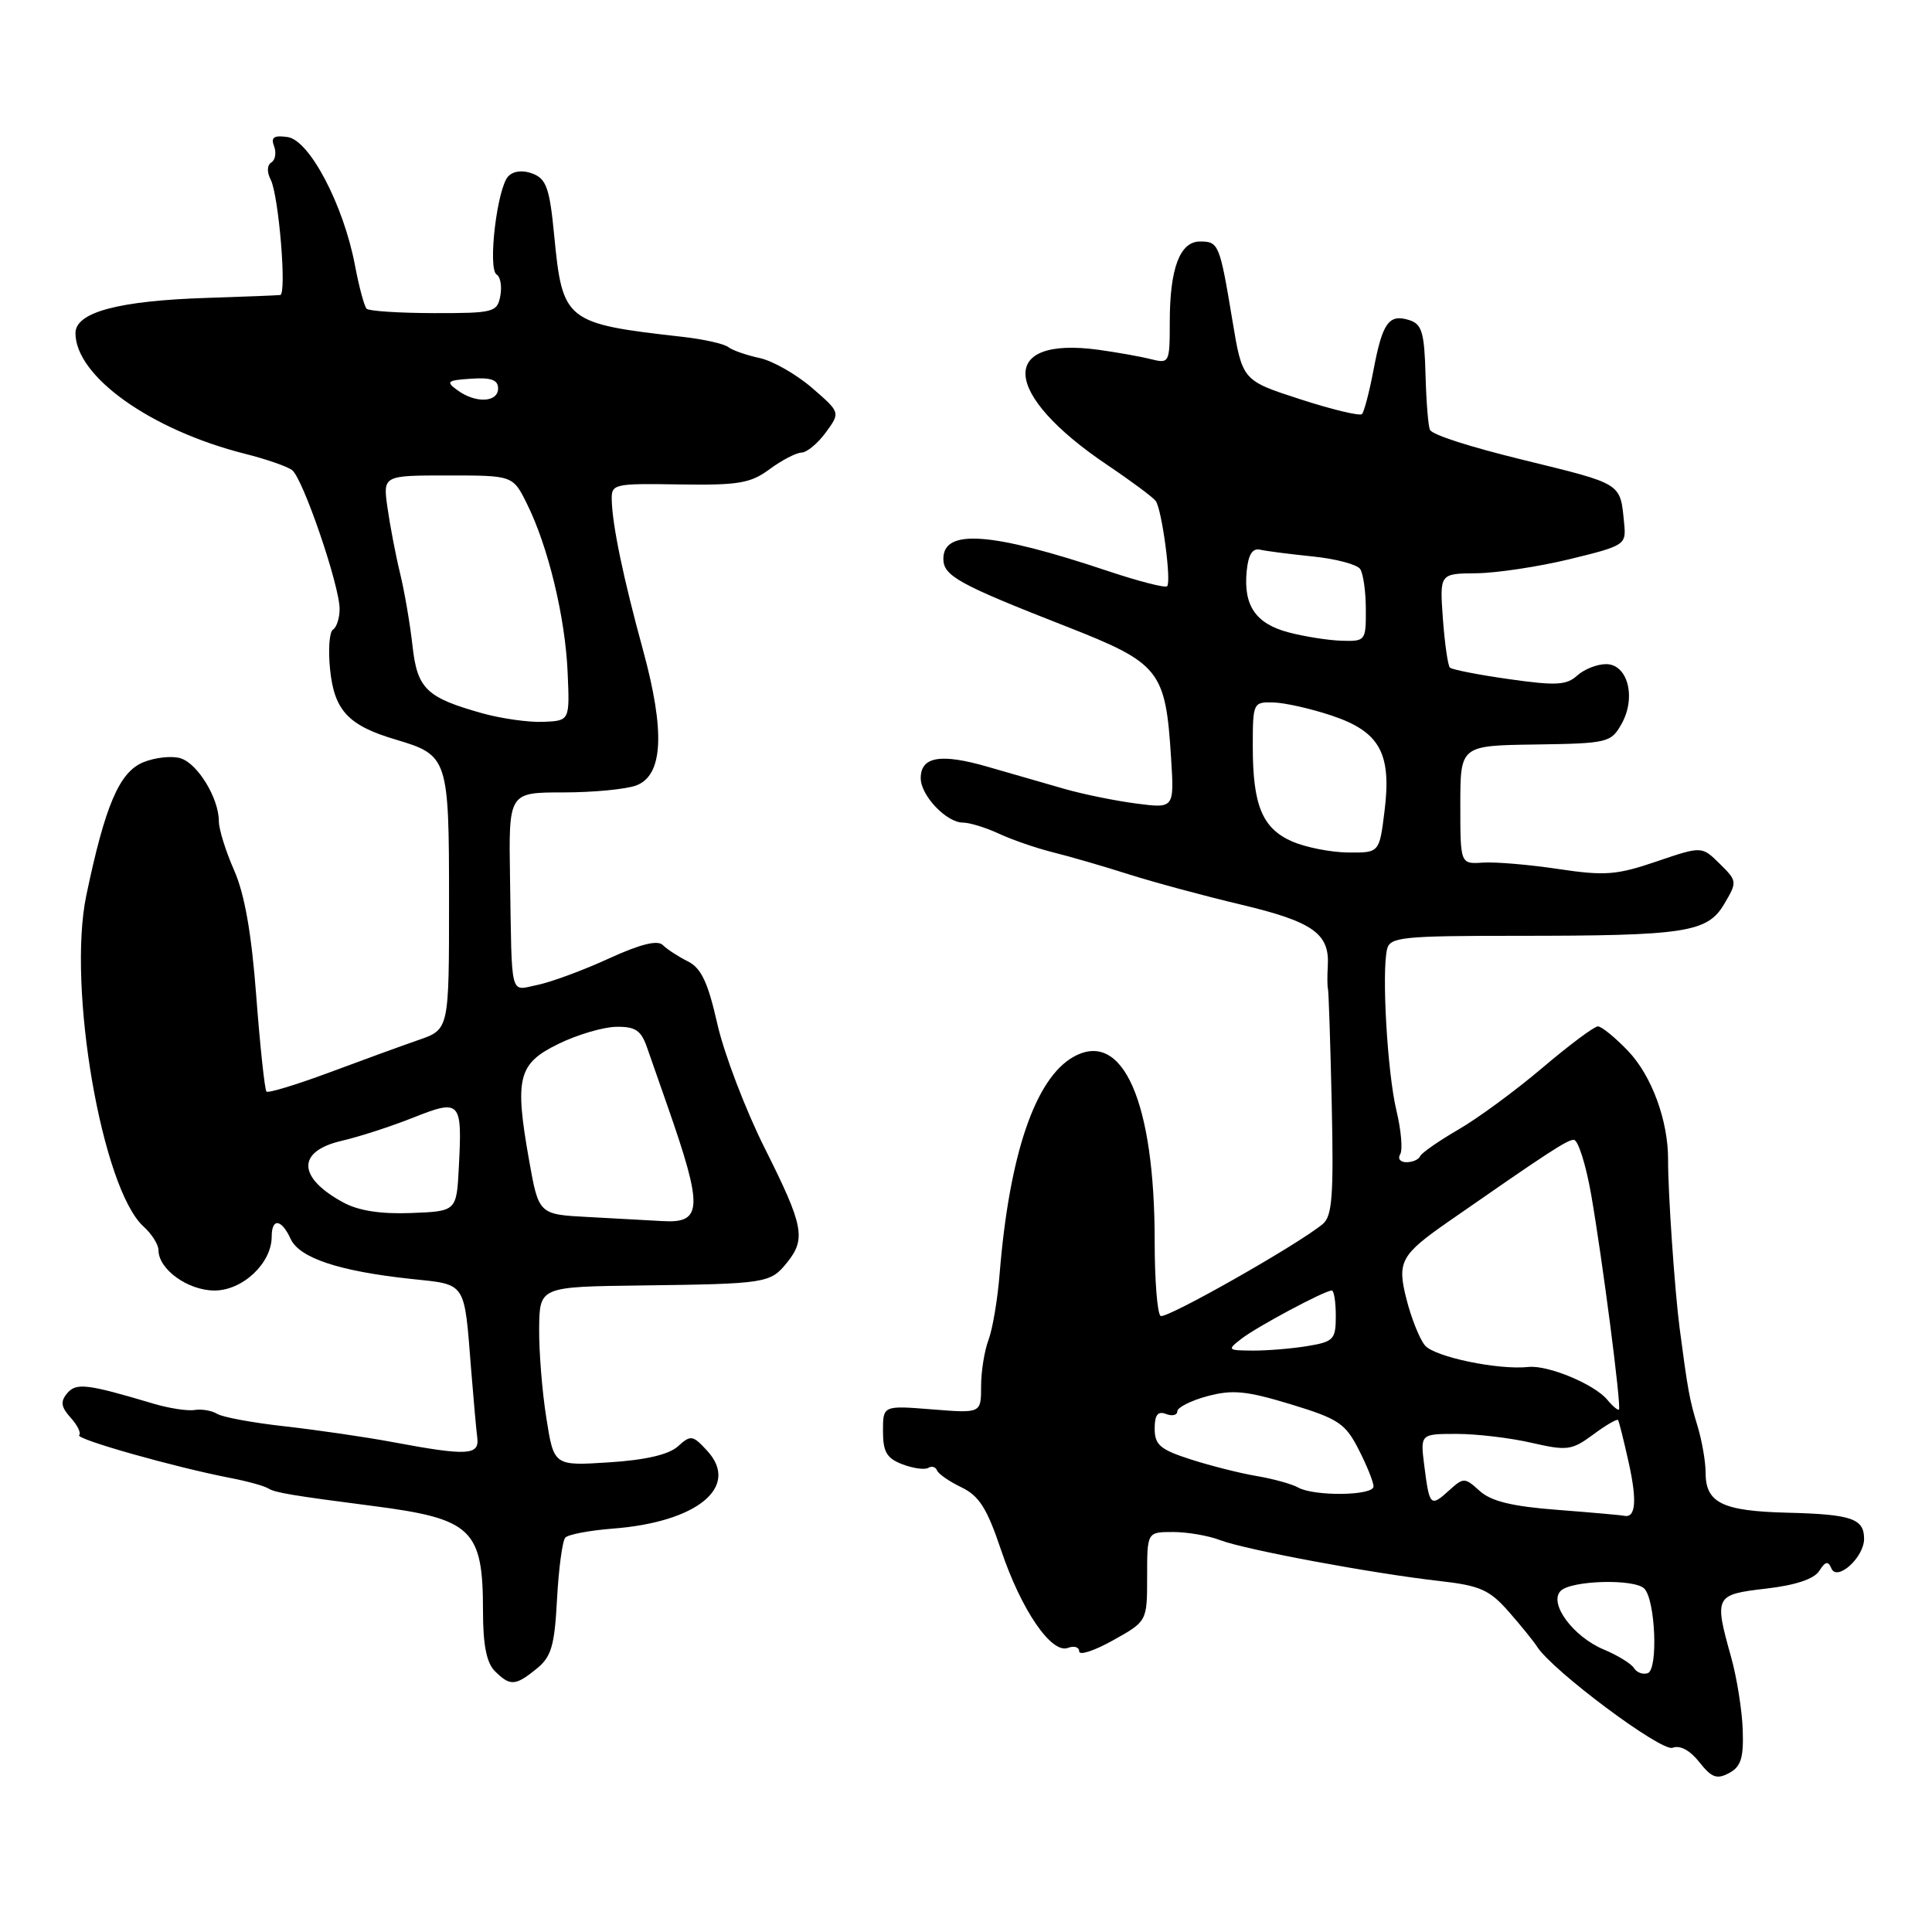 <?xml version="1.0" encoding="UTF-8" standalone="no"?>
<!DOCTYPE svg PUBLIC "-//W3C//DTD SVG 1.1//EN" "http://www.w3.org/Graphics/SVG/1.1/DTD/svg11.dtd" >
<svg xmlns="http://www.w3.org/2000/svg" xmlns:xlink="http://www.w3.org/1999/xlink" version="1.1" viewBox="0 0 256 256">
 <g >
 <path fill="currentColor"
d=" M 230.92 229.19 C 230.83 226.61 230.14 222.28 229.38 219.57 C 227.12 211.48 227.22 211.29 234.01 210.50 C 237.91 210.05 240.38 209.23 241.06 208.15 C 241.87 206.88 242.24 206.81 242.66 207.81 C 243.41 209.61 247.00 206.37 247.00 203.90 C 247.00 201.22 245.34 200.65 236.80 200.44 C 228.20 200.22 226.00 199.14 226.00 195.12 C 226.00 193.67 225.52 190.91 224.94 188.99 C 223.87 185.47 223.64 184.22 222.56 176.00 C 221.90 170.92 221.01 157.94 221.03 153.68 C 221.05 148.50 218.86 142.53 215.72 139.25 C 214.01 137.46 212.21 136.00 211.73 136.00 C 211.25 136.00 207.95 138.46 204.40 141.47 C 200.86 144.48 195.83 148.18 193.23 149.68 C 190.63 151.19 188.35 152.78 188.17 153.21 C 187.98 153.65 187.17 154.00 186.36 154.00 C 185.55 154.00 185.17 153.53 185.53 152.95 C 185.89 152.38 185.66 149.76 185.03 147.13 C 183.83 142.12 183.06 128.74 183.80 125.75 C 184.19 124.17 185.86 124.00 200.98 124.00 C 223.39 124.00 226.24 123.56 228.47 119.78 C 230.21 116.84 230.19 116.74 227.87 114.45 C 225.50 112.11 225.50 112.11 219.50 114.15 C 214.22 115.95 212.66 116.07 206.50 115.15 C 202.65 114.57 198.15 114.19 196.50 114.30 C 193.50 114.50 193.50 114.50 193.50 106.65 C 193.50 98.79 193.50 98.79 203.46 98.65 C 213.04 98.51 213.47 98.40 214.86 95.93 C 216.84 92.42 215.69 88.00 212.81 88.00 C 211.63 88.00 209.90 88.68 208.98 89.52 C 207.57 90.80 206.14 90.87 199.96 89.99 C 195.92 89.42 192.40 88.73 192.12 88.46 C 191.85 88.18 191.43 85.27 191.19 81.98 C 190.76 76.00 190.76 76.00 195.63 75.96 C 198.31 75.93 203.88 75.09 208.00 74.09 C 215.31 72.31 215.49 72.19 215.21 69.38 C 214.67 63.92 215.12 64.20 201.75 60.92 C 194.70 59.19 189.90 57.65 189.49 56.98 C 189.26 56.61 188.99 53.33 188.89 49.68 C 188.74 44.06 188.41 42.95 186.75 42.42 C 184.04 41.56 183.19 42.74 182.01 48.96 C 181.45 51.92 180.75 54.58 180.47 54.87 C 180.18 55.15 176.50 54.27 172.28 52.90 C 164.62 50.42 164.62 50.42 163.30 42.46 C 161.62 32.34 161.48 32.00 159.01 32.00 C 156.34 32.00 155.00 35.56 155.00 42.67 C 155.00 48.09 154.94 48.20 152.50 47.59 C 151.12 47.24 148.01 46.69 145.57 46.35 C 132.18 44.52 132.76 52.21 146.72 61.61 C 149.90 63.75 152.79 65.90 153.14 66.38 C 153.96 67.51 155.24 77.09 154.65 77.68 C 154.40 77.93 150.89 77.03 146.85 75.68 C 131.38 70.50 125.00 70.03 125.00 74.04 C 125.00 76.31 127.01 77.42 141.29 83.01 C 153.70 87.88 154.44 88.80 155.17 100.38 C 155.60 107.13 155.60 107.13 150.55 106.47 C 147.77 106.11 143.47 105.23 141.00 104.52 C 138.53 103.81 133.97 102.50 130.87 101.60 C 124.64 99.80 122.00 100.25 122.00 103.11 C 122.00 105.41 125.41 109.00 127.60 109.00 C 128.48 109.00 130.62 109.66 132.35 110.46 C 134.08 111.27 137.30 112.38 139.50 112.93 C 141.70 113.47 146.20 114.78 149.50 115.83 C 152.80 116.88 159.55 118.71 164.50 119.88 C 173.99 122.14 176.20 123.71 175.94 128.00 C 175.86 129.38 175.87 130.72 175.96 131.00 C 176.05 131.28 176.28 138.12 176.46 146.22 C 176.73 158.42 176.53 161.15 175.27 162.19 C 171.96 164.94 154.52 174.82 153.79 174.37 C 153.35 174.10 153.00 169.64 153.00 164.46 C 153.00 145.97 148.77 136.37 142.24 140.04 C 137.18 142.88 133.74 152.97 132.46 168.74 C 132.19 172.17 131.52 176.13 130.98 177.55 C 130.44 178.97 130.00 181.74 130.00 183.70 C 130.00 187.27 130.00 187.27 123.50 186.75 C 117.00 186.23 117.00 186.23 117.00 189.64 C 117.00 192.39 117.50 193.24 119.58 194.03 C 121.01 194.57 122.54 194.78 123.00 194.50 C 123.46 194.22 123.98 194.37 124.16 194.84 C 124.35 195.31 125.81 196.32 127.42 197.09 C 129.75 198.22 130.80 199.89 132.64 205.37 C 135.32 213.34 139.33 219.20 141.52 218.35 C 142.33 218.04 143.00 218.25 143.00 218.82 C 143.00 219.39 145.03 218.73 147.50 217.34 C 152.00 214.83 152.00 214.83 152.00 208.91 C 152.00 203.00 152.00 203.00 155.43 203.00 C 157.32 203.00 160.14 203.48 161.68 204.08 C 165.02 205.35 181.91 208.50 190.73 209.49 C 196.12 210.10 197.36 210.65 199.90 213.54 C 201.51 215.37 203.21 217.47 203.67 218.19 C 205.70 221.38 220.15 232.16 221.63 231.59 C 222.61 231.21 223.94 231.93 225.17 233.49 C 226.79 235.55 227.49 235.81 229.11 234.94 C 230.69 234.10 231.05 232.94 230.92 229.19 Z  M 71.10 221.12 C 73.06 219.53 73.48 218.11 73.81 211.87 C 74.03 207.82 74.52 204.16 74.91 203.74 C 75.30 203.32 78.12 202.79 81.19 202.55 C 92.38 201.70 98.09 197.01 93.72 192.25 C 91.79 190.15 91.53 190.11 89.83 191.65 C 88.62 192.74 85.55 193.46 80.70 193.77 C 73.39 194.24 73.39 194.24 72.39 187.87 C 71.83 184.37 71.41 179.03 71.44 176.00 C 71.50 170.50 71.50 170.50 85.00 170.33 C 101.51 170.12 102.07 170.03 104.25 167.34 C 106.83 164.17 106.50 162.45 101.36 152.20 C 98.79 147.08 95.96 139.66 95.06 135.71 C 93.80 130.14 92.92 128.27 91.13 127.38 C 89.87 126.75 88.37 125.77 87.82 125.22 C 87.13 124.53 84.81 125.11 80.65 127.02 C 77.27 128.57 73.04 130.13 71.25 130.50 C 67.50 131.26 67.84 132.60 67.58 116.25 C 67.40 105.00 67.40 105.00 74.64 105.00 C 78.61 105.00 82.97 104.58 84.32 104.07 C 87.87 102.72 88.15 96.94 85.21 86.16 C 82.59 76.59 81.15 69.67 81.06 66.27 C 81.00 64.12 81.30 64.05 90.03 64.19 C 97.86 64.31 99.46 64.04 101.99 62.16 C 103.60 60.97 105.50 59.99 106.21 59.97 C 106.92 59.95 108.37 58.75 109.43 57.29 C 111.36 54.65 111.36 54.65 107.58 51.38 C 105.50 49.59 102.38 47.81 100.65 47.44 C 98.92 47.07 97.05 46.42 96.50 45.99 C 95.95 45.56 93.25 44.95 90.50 44.64 C 74.89 42.88 74.54 42.60 73.43 31.17 C 72.84 24.99 72.39 23.71 70.61 23.02 C 69.30 22.51 68.07 22.63 67.36 23.35 C 65.88 24.84 64.59 35.63 65.81 36.38 C 66.32 36.69 66.53 37.98 66.29 39.23 C 65.88 41.38 65.40 41.50 57.50 41.49 C 52.90 41.48 48.89 41.22 48.58 40.91 C 48.27 40.60 47.57 38.00 47.03 35.13 C 45.51 27.14 41.01 18.57 38.11 18.16 C 36.29 17.90 35.86 18.19 36.32 19.38 C 36.64 20.24 36.48 21.20 35.95 21.53 C 35.38 21.88 35.35 22.81 35.87 23.81 C 36.93 25.88 38.02 38.96 37.13 39.09 C 36.79 39.14 32.45 39.31 27.50 39.47 C 15.73 39.84 10.00 41.37 10.00 44.14 C 10.00 49.88 20.00 56.99 32.50 60.14 C 35.25 60.83 38.04 61.80 38.69 62.28 C 40.12 63.32 45.00 77.58 45.00 80.69 C 45.00 81.90 44.60 83.13 44.12 83.43 C 43.64 83.72 43.47 86.11 43.74 88.73 C 44.30 94.16 46.16 96.14 52.44 98.00 C 59.38 100.06 59.50 100.43 59.50 119.45 C 59.50 136.40 59.50 136.40 55.50 137.79 C 53.30 138.55 47.95 140.50 43.61 142.12 C 39.27 143.73 35.54 144.87 35.31 144.64 C 35.08 144.41 34.47 138.74 33.96 132.05 C 33.33 123.66 32.41 118.46 31.02 115.31 C 29.91 112.80 29.00 109.88 29.00 108.82 C 29.00 105.79 26.22 101.20 23.94 100.48 C 22.79 100.12 20.56 100.36 18.97 101.01 C 15.81 102.32 13.93 106.71 11.44 118.63 C 8.89 130.79 13.52 157.54 19.02 162.52 C 20.11 163.50 21.00 164.92 21.00 165.65 C 21.00 168.19 24.90 171.00 28.43 171.00 C 32.15 171.00 36.00 167.38 36.00 163.87 C 36.00 161.35 37.30 161.51 38.51 164.16 C 39.67 166.69 44.93 168.44 54.44 169.46 C 61.88 170.25 61.49 169.67 62.43 181.50 C 62.74 185.35 63.10 189.40 63.24 190.50 C 63.55 192.85 61.94 192.94 52.00 191.08 C 48.42 190.41 42.02 189.48 37.77 189.00 C 33.51 188.53 29.46 187.78 28.77 187.34 C 28.07 186.91 26.73 186.68 25.79 186.83 C 24.84 186.99 22.37 186.60 20.29 185.98 C 11.51 183.36 10.09 183.19 8.89 184.63 C 7.98 185.72 8.09 186.44 9.36 187.85 C 10.27 188.85 10.77 189.89 10.49 190.17 C 9.98 190.69 23.17 194.42 30.54 195.84 C 32.76 196.27 35.02 196.89 35.56 197.23 C 36.47 197.79 38.67 198.16 49.50 199.56 C 62.56 201.25 64.00 202.63 64.00 213.49 C 64.00 217.95 64.47 220.33 65.57 221.43 C 67.59 223.44 68.28 223.41 71.10 221.12 Z  M 216.52 221.04 C 216.16 220.45 214.35 219.34 212.51 218.57 C 208.43 216.86 205.17 212.43 206.80 210.80 C 208.20 209.40 216.58 209.17 217.88 210.50 C 219.35 212.00 219.73 221.21 218.34 221.70 C 217.70 221.92 216.89 221.63 216.52 221.04 Z  M 206.32 200.06 C 200.37 199.61 197.57 198.92 196.07 197.56 C 194.07 195.75 193.93 195.75 191.99 197.51 C 189.55 199.72 189.41 199.58 188.73 194.25 C 188.19 190.00 188.19 190.00 193.02 190.00 C 195.67 190.00 200.14 190.53 202.94 191.18 C 207.66 192.26 208.26 192.18 211.10 190.09 C 212.78 188.84 214.27 187.98 214.40 188.16 C 214.53 188.35 215.17 190.90 215.82 193.84 C 216.94 198.90 216.74 201.19 215.19 200.85 C 214.81 200.76 210.82 200.41 206.32 200.06 Z  M 172.00 197.10 C 171.18 196.64 168.70 195.95 166.50 195.58 C 164.30 195.21 160.36 194.21 157.75 193.37 C 153.74 192.08 153.00 191.45 153.00 189.31 C 153.00 187.48 153.41 186.94 154.50 187.36 C 155.32 187.68 156.00 187.52 156.00 187.01 C 156.00 186.50 157.79 185.59 159.98 185.00 C 163.30 184.11 165.15 184.29 171.02 186.07 C 177.35 188.00 178.27 188.61 180.03 192.07 C 181.12 194.19 182.00 196.39 182.00 196.96 C 182.00 198.20 174.15 198.30 172.00 197.10 Z  M 212.97 185.47 C 211.26 183.41 205.11 180.86 202.53 181.13 C 198.54 181.56 190.08 179.80 188.81 178.27 C 188.10 177.42 187.00 174.66 186.36 172.13 C 185.10 167.17 185.59 166.27 192.04 161.79 C 205.12 152.69 207.63 151.05 208.53 151.03 C 209.09 151.01 210.13 154.26 210.83 158.25 C 212.32 166.79 214.86 186.38 214.52 186.77 C 214.39 186.92 213.69 186.34 212.97 185.47 Z  M 164.50 177.39 C 166.58 175.78 175.53 171.00 176.47 171.00 C 176.76 171.00 177.00 172.52 177.00 174.37 C 177.00 177.49 176.72 177.78 173.25 178.36 C 171.19 178.70 167.93 178.97 166.00 178.96 C 162.64 178.94 162.58 178.87 164.50 177.39 Z  M 171.24 111.51 C 167.27 109.78 166.00 106.73 166.00 98.93 C 166.00 93.11 166.05 93.00 168.75 93.08 C 170.26 93.12 173.75 93.91 176.49 94.83 C 182.84 96.96 184.42 99.82 183.45 107.53 C 182.77 113.00 182.77 113.00 178.63 112.96 C 176.36 112.94 173.03 112.28 171.24 111.51 Z  M 170.73 83.79 C 166.39 82.64 164.75 80.25 165.19 75.70 C 165.41 73.46 165.95 72.60 167.00 72.84 C 167.82 73.03 170.97 73.43 174.00 73.74 C 177.03 74.05 179.83 74.80 180.23 75.40 C 180.64 76.01 180.98 78.41 180.98 80.75 C 181.00 84.90 180.93 85.00 177.75 84.90 C 175.96 84.84 172.80 84.34 170.73 83.79 Z  M 77.94 161.26 C 71.38 160.92 71.38 160.92 70.10 153.70 C 68.17 142.81 68.64 140.93 74.00 138.32 C 76.47 137.11 79.91 136.09 81.63 136.06 C 84.17 136.01 84.94 136.52 85.72 138.75 C 86.25 140.26 87.47 143.75 88.43 146.50 C 93.18 160.09 93.10 162.12 87.78 161.80 C 85.98 161.70 81.55 161.45 77.94 161.26 Z  M 45.50 159.34 C 39.40 156.03 39.30 152.56 45.25 151.17 C 47.59 150.63 51.88 149.24 54.78 148.08 C 61.01 145.61 61.26 145.87 60.80 154.61 C 60.50 160.50 60.50 160.50 54.50 160.73 C 50.47 160.89 47.51 160.43 45.50 159.34 Z  M 63.93 94.52 C 56.50 92.44 55.29 91.28 54.66 85.58 C 54.35 82.79 53.62 78.47 53.02 76.00 C 52.42 73.53 51.67 69.59 51.34 67.25 C 50.74 63.00 50.74 63.00 59.35 63.00 C 67.96 63.00 67.96 63.00 69.82 66.75 C 72.63 72.40 74.88 81.72 75.21 89.00 C 75.50 95.50 75.50 95.50 72.00 95.65 C 70.08 95.73 66.44 95.22 63.93 94.52 Z  M 60.62 51.71 C 59.04 50.56 59.24 50.39 62.43 50.18 C 65.07 50.00 66.00 50.33 66.00 51.47 C 66.00 53.34 63.02 53.47 60.62 51.71 Z "/>
</g>
</svg>